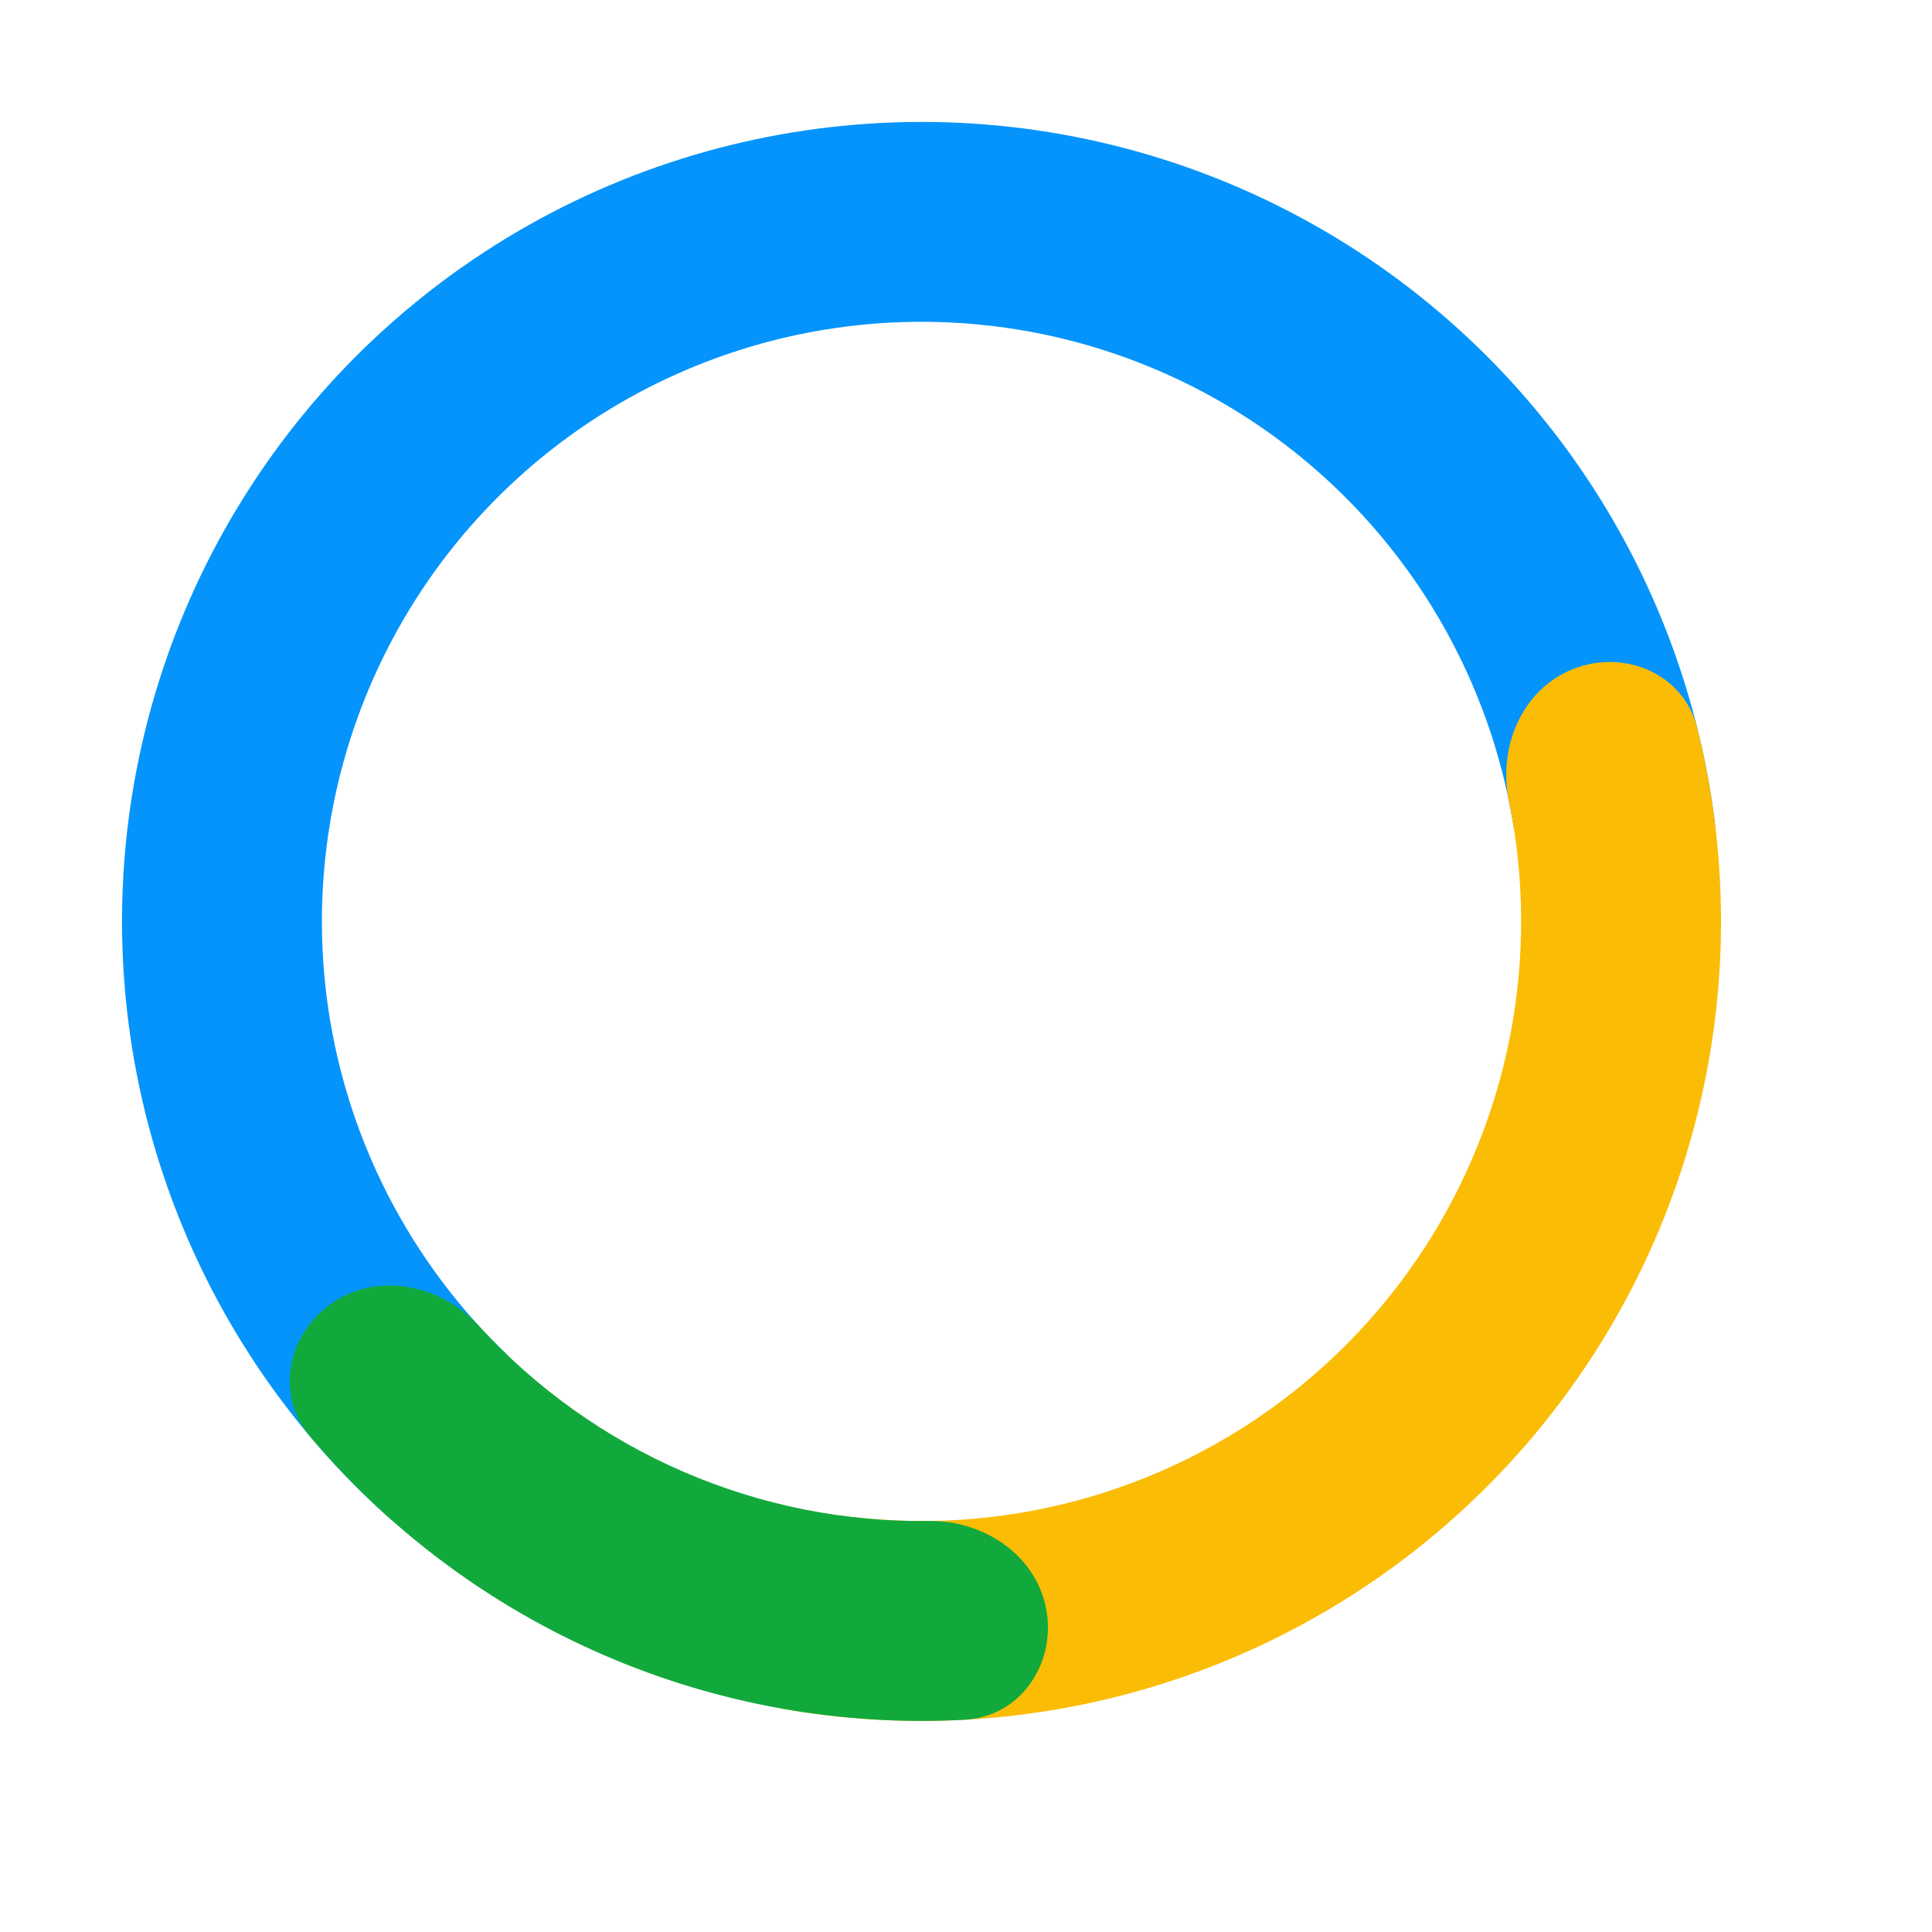 <svg width="195" height="195" viewBox="0 0 195 195" fill="none" xmlns="http://www.w3.org/2000/svg">
<g filter="url(#filter0_d_2370_122278)">
<circle cx="93" cy="93" r="83" fill="white"/>
</g>
<g filter="url(#filter1_d_2370_122278)">
<circle cx="93" cy="93" r="51.875" stroke="white" stroke-width="11.528" shape-rendering="crispEdges"/>
</g>
<path d="M163.618 93.001C169.189 93.001 173.77 88.468 173.076 82.94C171.773 72.577 168.467 62.532 163.307 53.377C156.49 41.284 146.669 31.153 134.792 23.965C122.915 16.777 109.385 12.775 95.509 12.345C81.633 11.915 67.882 15.073 55.583 21.512C43.284 27.951 32.854 37.454 25.302 49.102C17.75 60.751 13.33 74.151 12.471 88.007C11.612 101.862 14.342 115.705 20.397 128.198C24.98 137.654 31.352 146.094 39.127 153.069C43.274 156.789 49.61 155.607 52.783 151.029C55.957 146.45 54.745 140.219 50.757 136.329C45.756 131.453 41.619 125.729 38.55 119.399C34.009 110.029 31.962 99.647 32.606 89.255C33.251 78.863 36.565 68.813 42.229 60.077C47.893 51.341 55.716 44.213 64.94 39.384C74.164 34.555 84.478 32.187 94.885 32.509C105.292 32.832 115.439 35.833 124.347 41.224C133.254 46.615 140.62 54.213 145.733 63.283C149.188 69.412 151.534 76.073 152.693 82.961C153.617 88.454 158.048 93.001 163.618 93.001Z" fill="#0594FB"/>
<path d="M72.27 160.494C70.634 165.819 73.622 171.529 79.109 172.489C90.631 174.504 102.495 173.997 113.871 170.953C128.508 167.036 141.746 159.077 152.071 147.987C162.396 136.898 169.389 123.125 172.252 108.246C174.477 96.682 174.136 84.812 171.304 73.463C169.956 68.058 164.046 65.486 158.852 67.498C153.657 69.51 151.168 75.35 152.29 80.806C153.886 88.564 153.95 96.593 152.442 104.435C150.295 115.594 145.049 125.924 137.306 134.241C129.562 142.558 119.634 148.527 108.656 151.465C100.942 153.529 92.929 154.038 85.077 153C79.554 152.269 73.907 155.169 72.27 160.494Z" fill="#FBBC05"/>
<path d="M33.739 131.372C29.063 134.399 27.681 140.694 31.268 144.957C39.29 154.49 49.442 162.072 60.959 167.057C72.477 172.042 84.954 174.253 97.394 173.576C102.957 173.274 106.6 167.958 105.607 162.476C104.613 156.995 99.349 153.446 93.778 153.517C85.289 153.625 76.833 151.945 68.972 148.543C61.112 145.141 54.099 140.126 48.367 133.863C44.606 129.754 38.416 128.345 33.739 131.372Z" fill="#12A93C"/>
<defs>
<filter id="filter0_d_2370_122278" x="0.778" y="0.778" width="193.667" height="193.667" filterUnits="userSpaceOnUse" color-interpolation-filters="sRGB">
<feFlood flood-opacity="0" result="BackgroundImageFix"/>
<feColorMatrix in="SourceAlpha" type="matrix" values="0 0 0 0 0 0 0 0 0 0 0 0 0 0 0 0 0 0 127 0" result="hardAlpha"/>
<feOffset dx="4.611" dy="4.611"/>
<feGaussianBlur stdDeviation="6.917"/>
<feComposite in2="hardAlpha" operator="out"/>
<feColorMatrix type="matrix" values="0 0 0 0 0.154 0 0 0 0 0.227 0 0 0 0 0.483 0 0 0 0.25 0"/>
<feBlend mode="normal" in2="BackgroundImageFix" result="effect1_dropShadow_2370_122278"/>
<feBlend mode="normal" in="SourceGraphic" in2="effect1_dropShadow_2370_122278" result="shape"/>
</filter>
<filter id="filter1_d_2370_122278" x="30.75" y="31.903" width="124.5" height="124.5" filterUnits="userSpaceOnUse" color-interpolation-filters="sRGB">
<feFlood flood-opacity="0" result="BackgroundImageFix"/>
<feColorMatrix in="SourceAlpha" type="matrix" values="0 0 0 0 0 0 0 0 0 0 0 0 0 0 0 0 0 0 127 0" result="hardAlpha"/>
<feOffset dy="1.153"/>
<feGaussianBlur stdDeviation="2.306"/>
<feComposite in2="hardAlpha" operator="out"/>
<feColorMatrix type="matrix" values="0 0 0 0 0.404 0 0 0 0 0.498 0 0 0 0 0.839 0 0 0 0.15 0"/>
<feBlend mode="normal" in2="BackgroundImageFix" result="effect1_dropShadow_2370_122278"/>
<feBlend mode="normal" in="SourceGraphic" in2="effect1_dropShadow_2370_122278" result="shape"/>
</filter>
</defs>
</svg>
